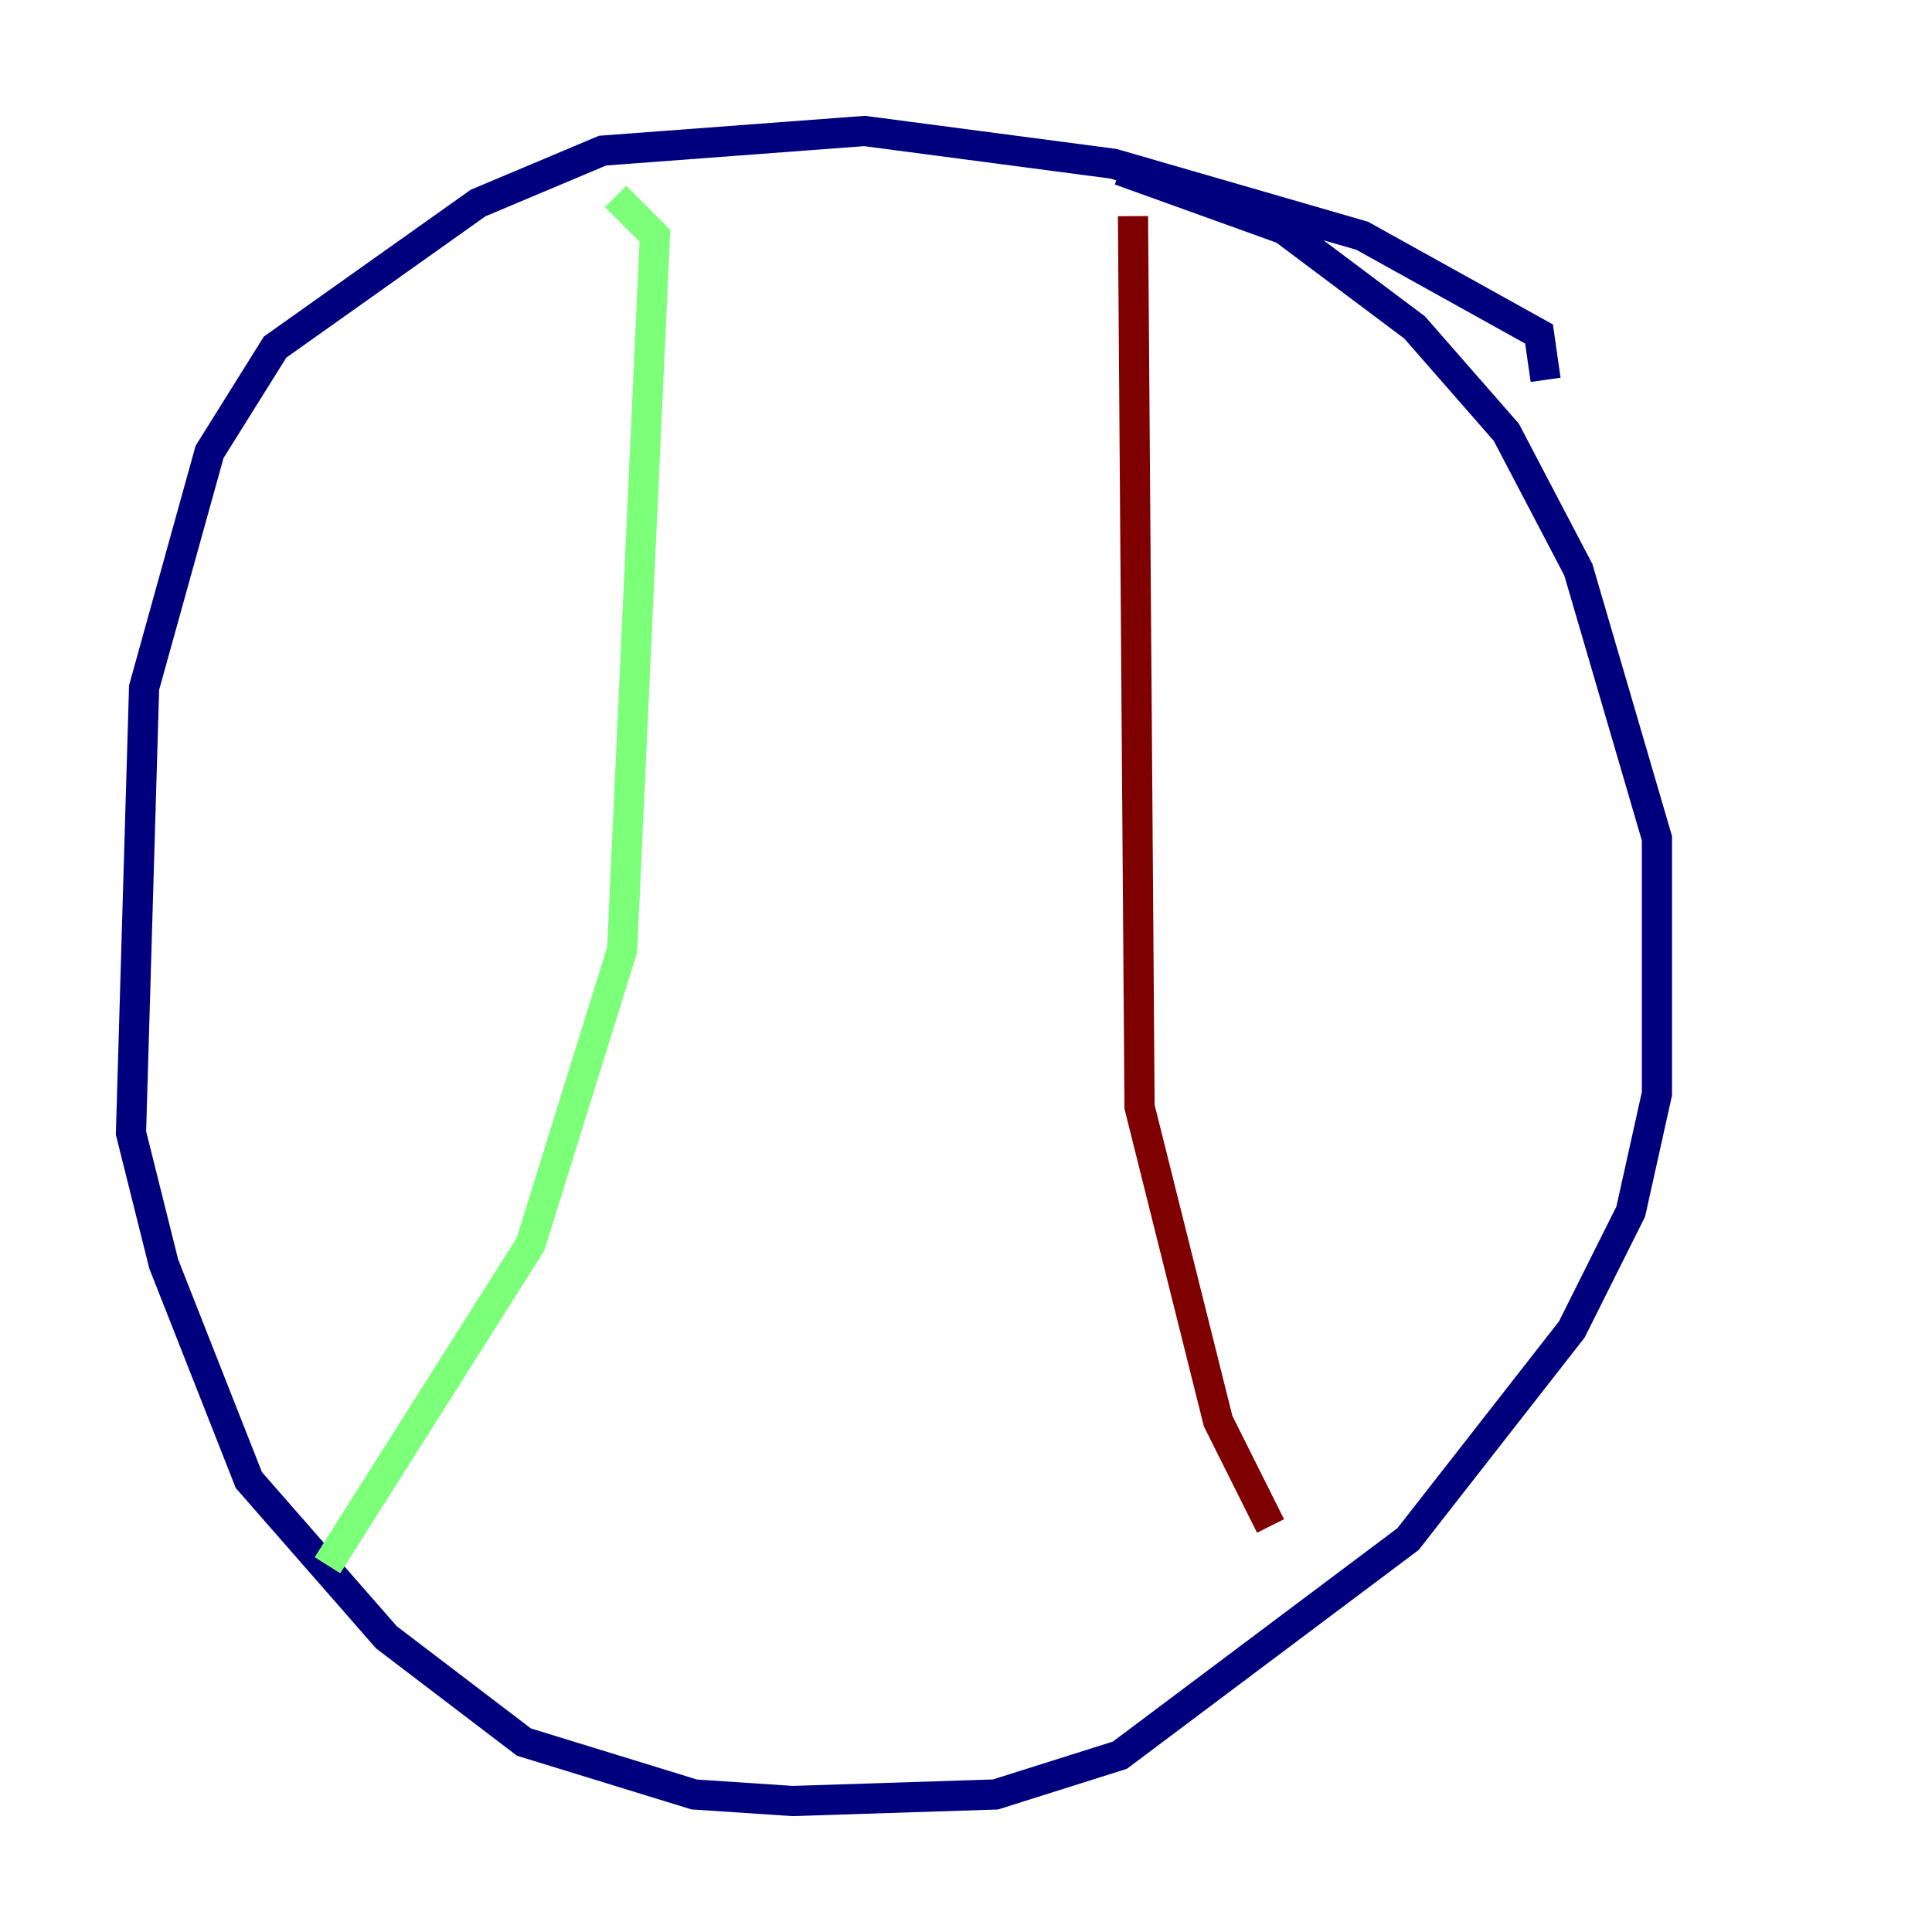 <?xml version="1.0" encoding="utf-8" ?>
<svg baseProfile="tiny" height="128" version="1.2" viewBox="0,0,128,128" width="128" xmlns="http://www.w3.org/2000/svg" xmlns:ev="http://www.w3.org/2001/xml-events" xmlns:xlink="http://www.w3.org/1999/xlink"><defs /><polyline fill="none" points="102.4,25.166 101.966,22.129 90.251,15.62 73.763,10.848 57.275,8.678 39.919,9.98 31.675,13.451 18.224,22.997 13.885,29.939 9.546,45.559 8.678,75.064 10.848,83.742 16.488,98.061 25.6,108.475 34.712,115.417 45.993,118.888 52.502,119.322 65.953,118.888 74.197,116.285 93.288,101.966 104.136,88.081 108.041,80.271 109.776,72.461 109.776,55.539 104.57,37.749 99.797,28.637 93.722,21.695 85.044,15.186 74.197,11.281" stroke="#00007f" stroke-width="2" /><polyline fill="none" points="40.786,13.017 43.39,15.62 41.22,62.915 35.146,82.441 21.695,103.702" stroke="#7cff79" stroke-width="2" /><polyline fill="none" points="75.064,14.319 75.498,73.329 80.705,94.156 84.176,101.098" stroke="#7f0000" stroke-width="2" /></svg>